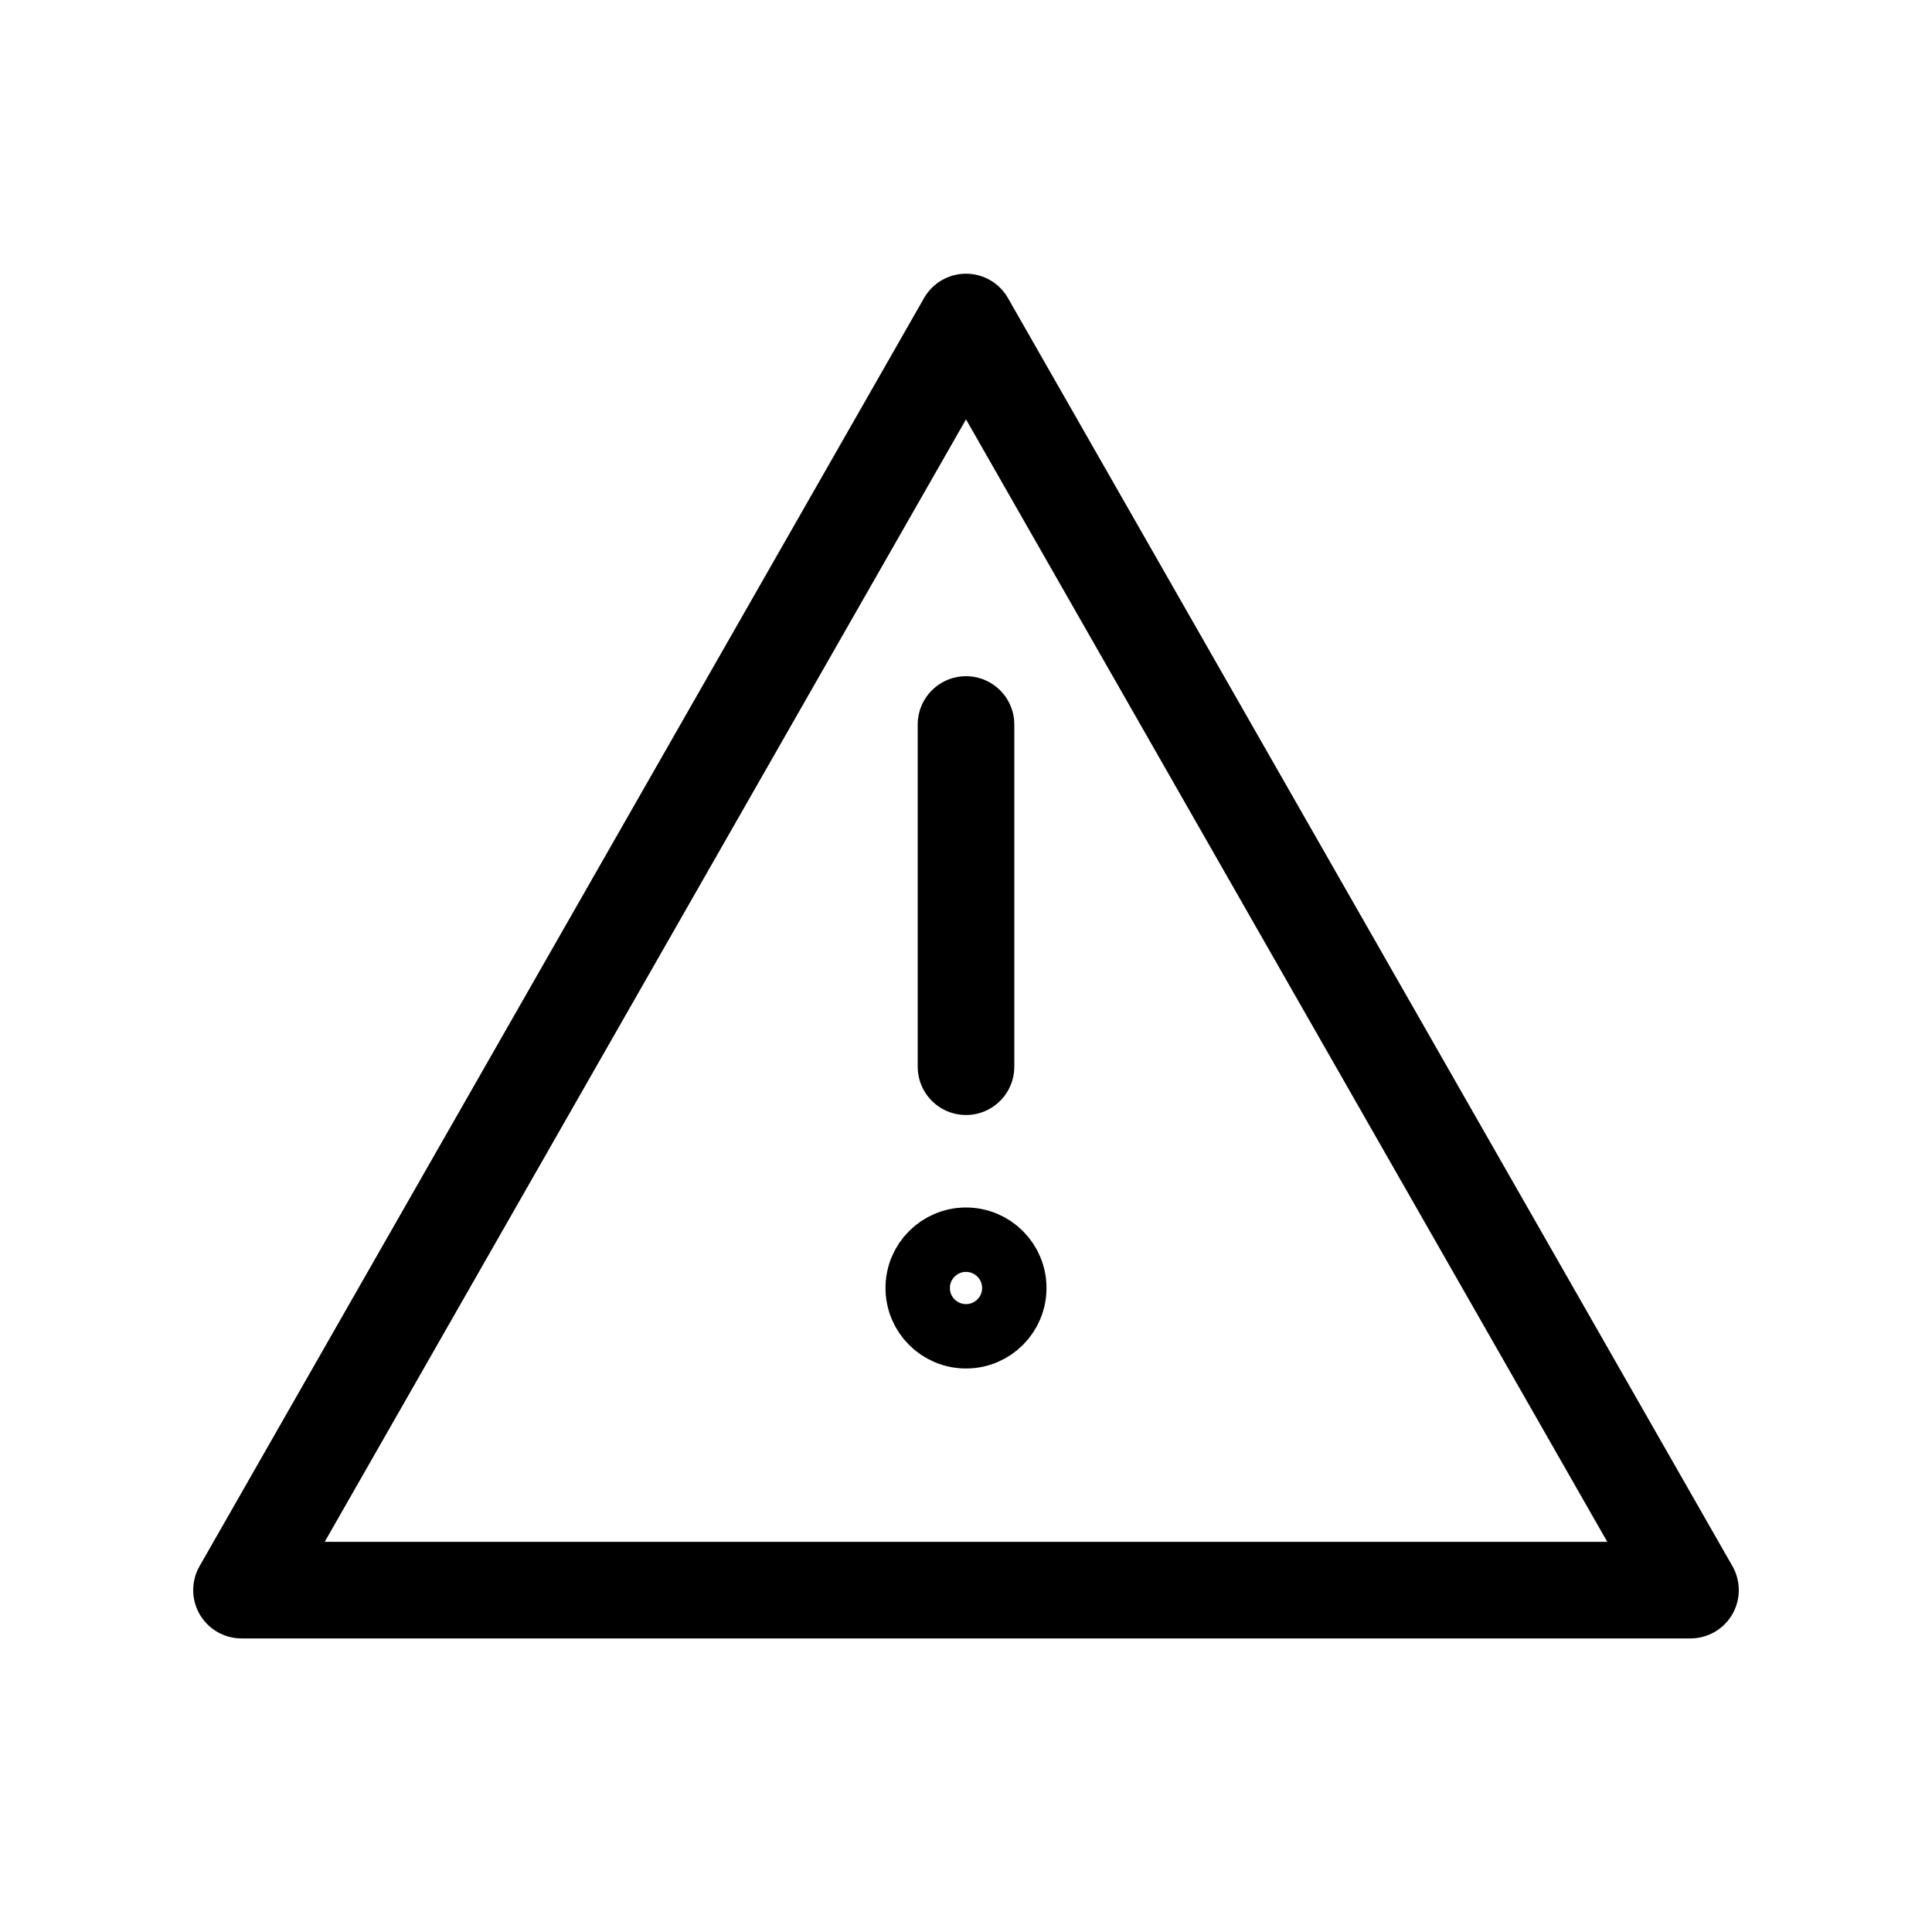 <svg width="24" height="24" viewBox="0 0 24 24" fill="none" xmlns="http://www.w3.org/2000/svg">
  <path d="M21 19.753L12 4L3 19.753H21Z" stroke="currentColor" stroke-width="1.2" stroke-linecap="round" stroke-linejoin="round" />
  <path d="M12 9V13.251" stroke="currentColor" stroke-width="1.2" stroke-linecap="round" stroke-linejoin="round" />
  <circle cx="12" cy="16" r="0.6" stroke="currentColor" stroke-width="0.8" />
</svg>
